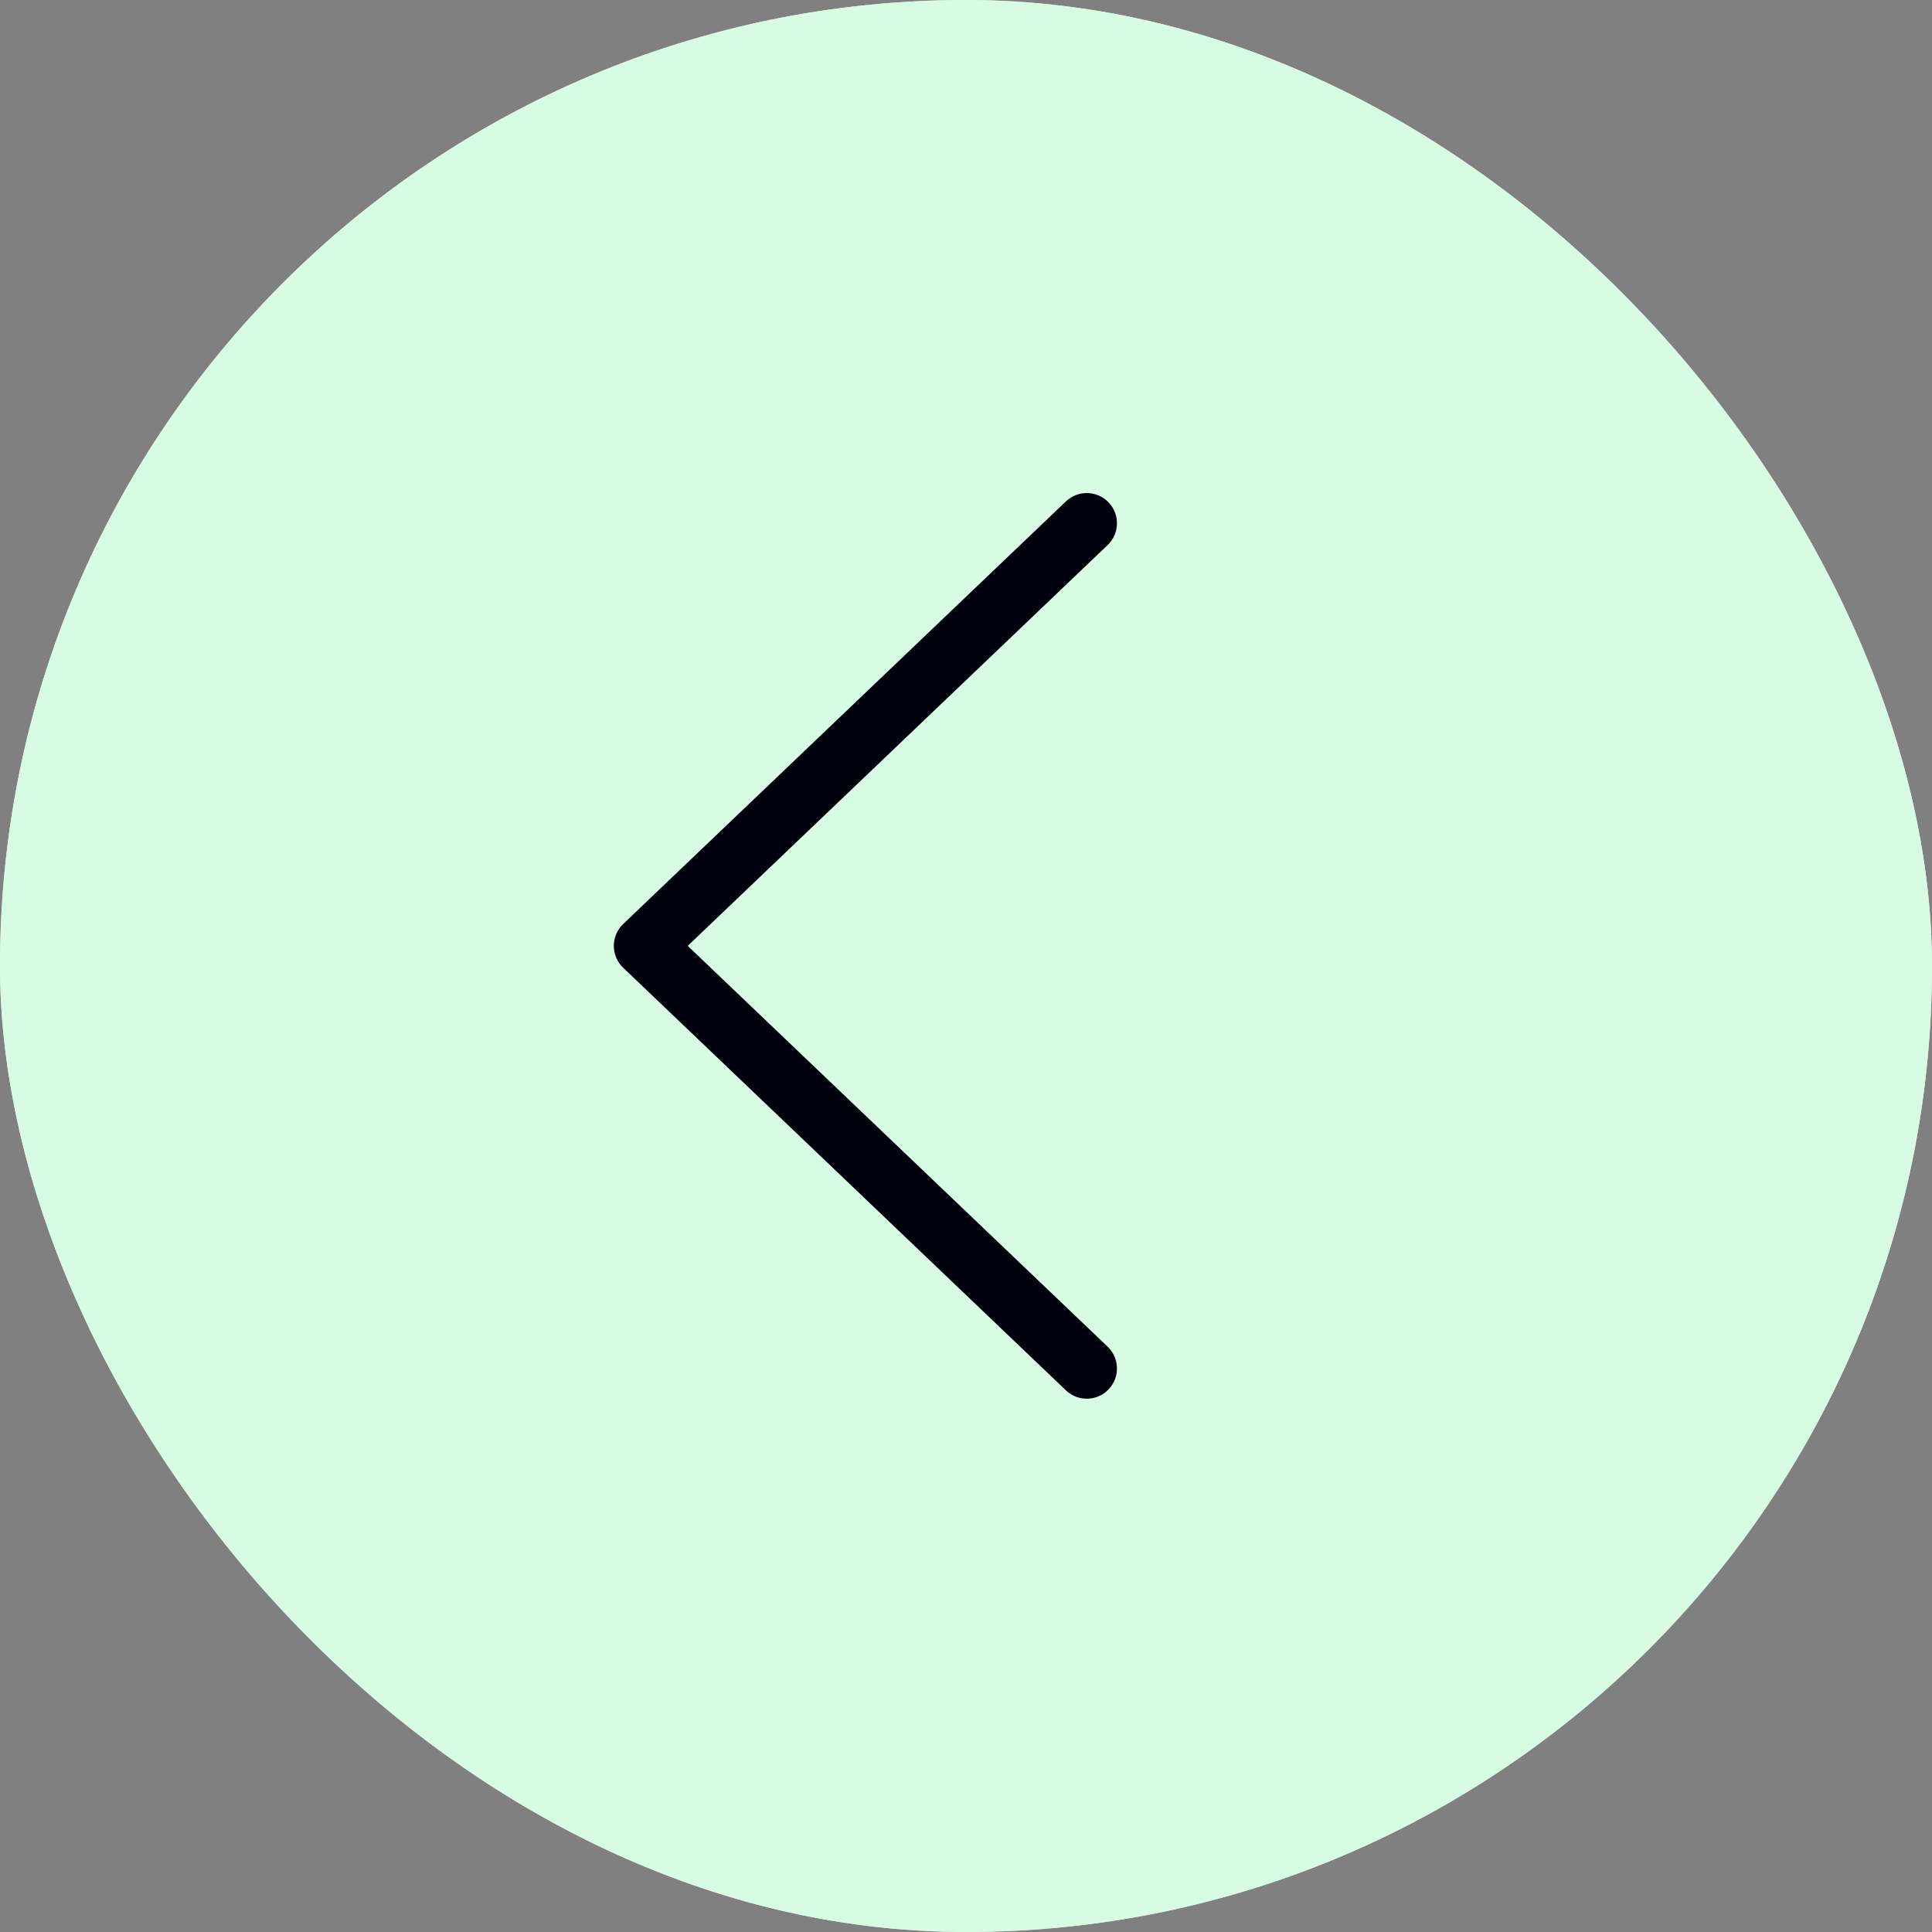 <svg width="48" height="48" viewBox="0 0 48 48" fill="none" xmlns="http://www.w3.org/2000/svg">
<rect x="0" y="0" width="48" height="48" fill="#808080" stroke="none"/>
<rect width="48" height="48" rx="24" fill="#E6E6E4"/>
<rect width="48" height="48" rx="24" fill="#D7FCE3"/>
<path d="M27 13L16 23.5L27 34" stroke="#01010D" stroke-width="1.5" stroke-linecap="round" stroke-linejoin="round"/>
</svg>

